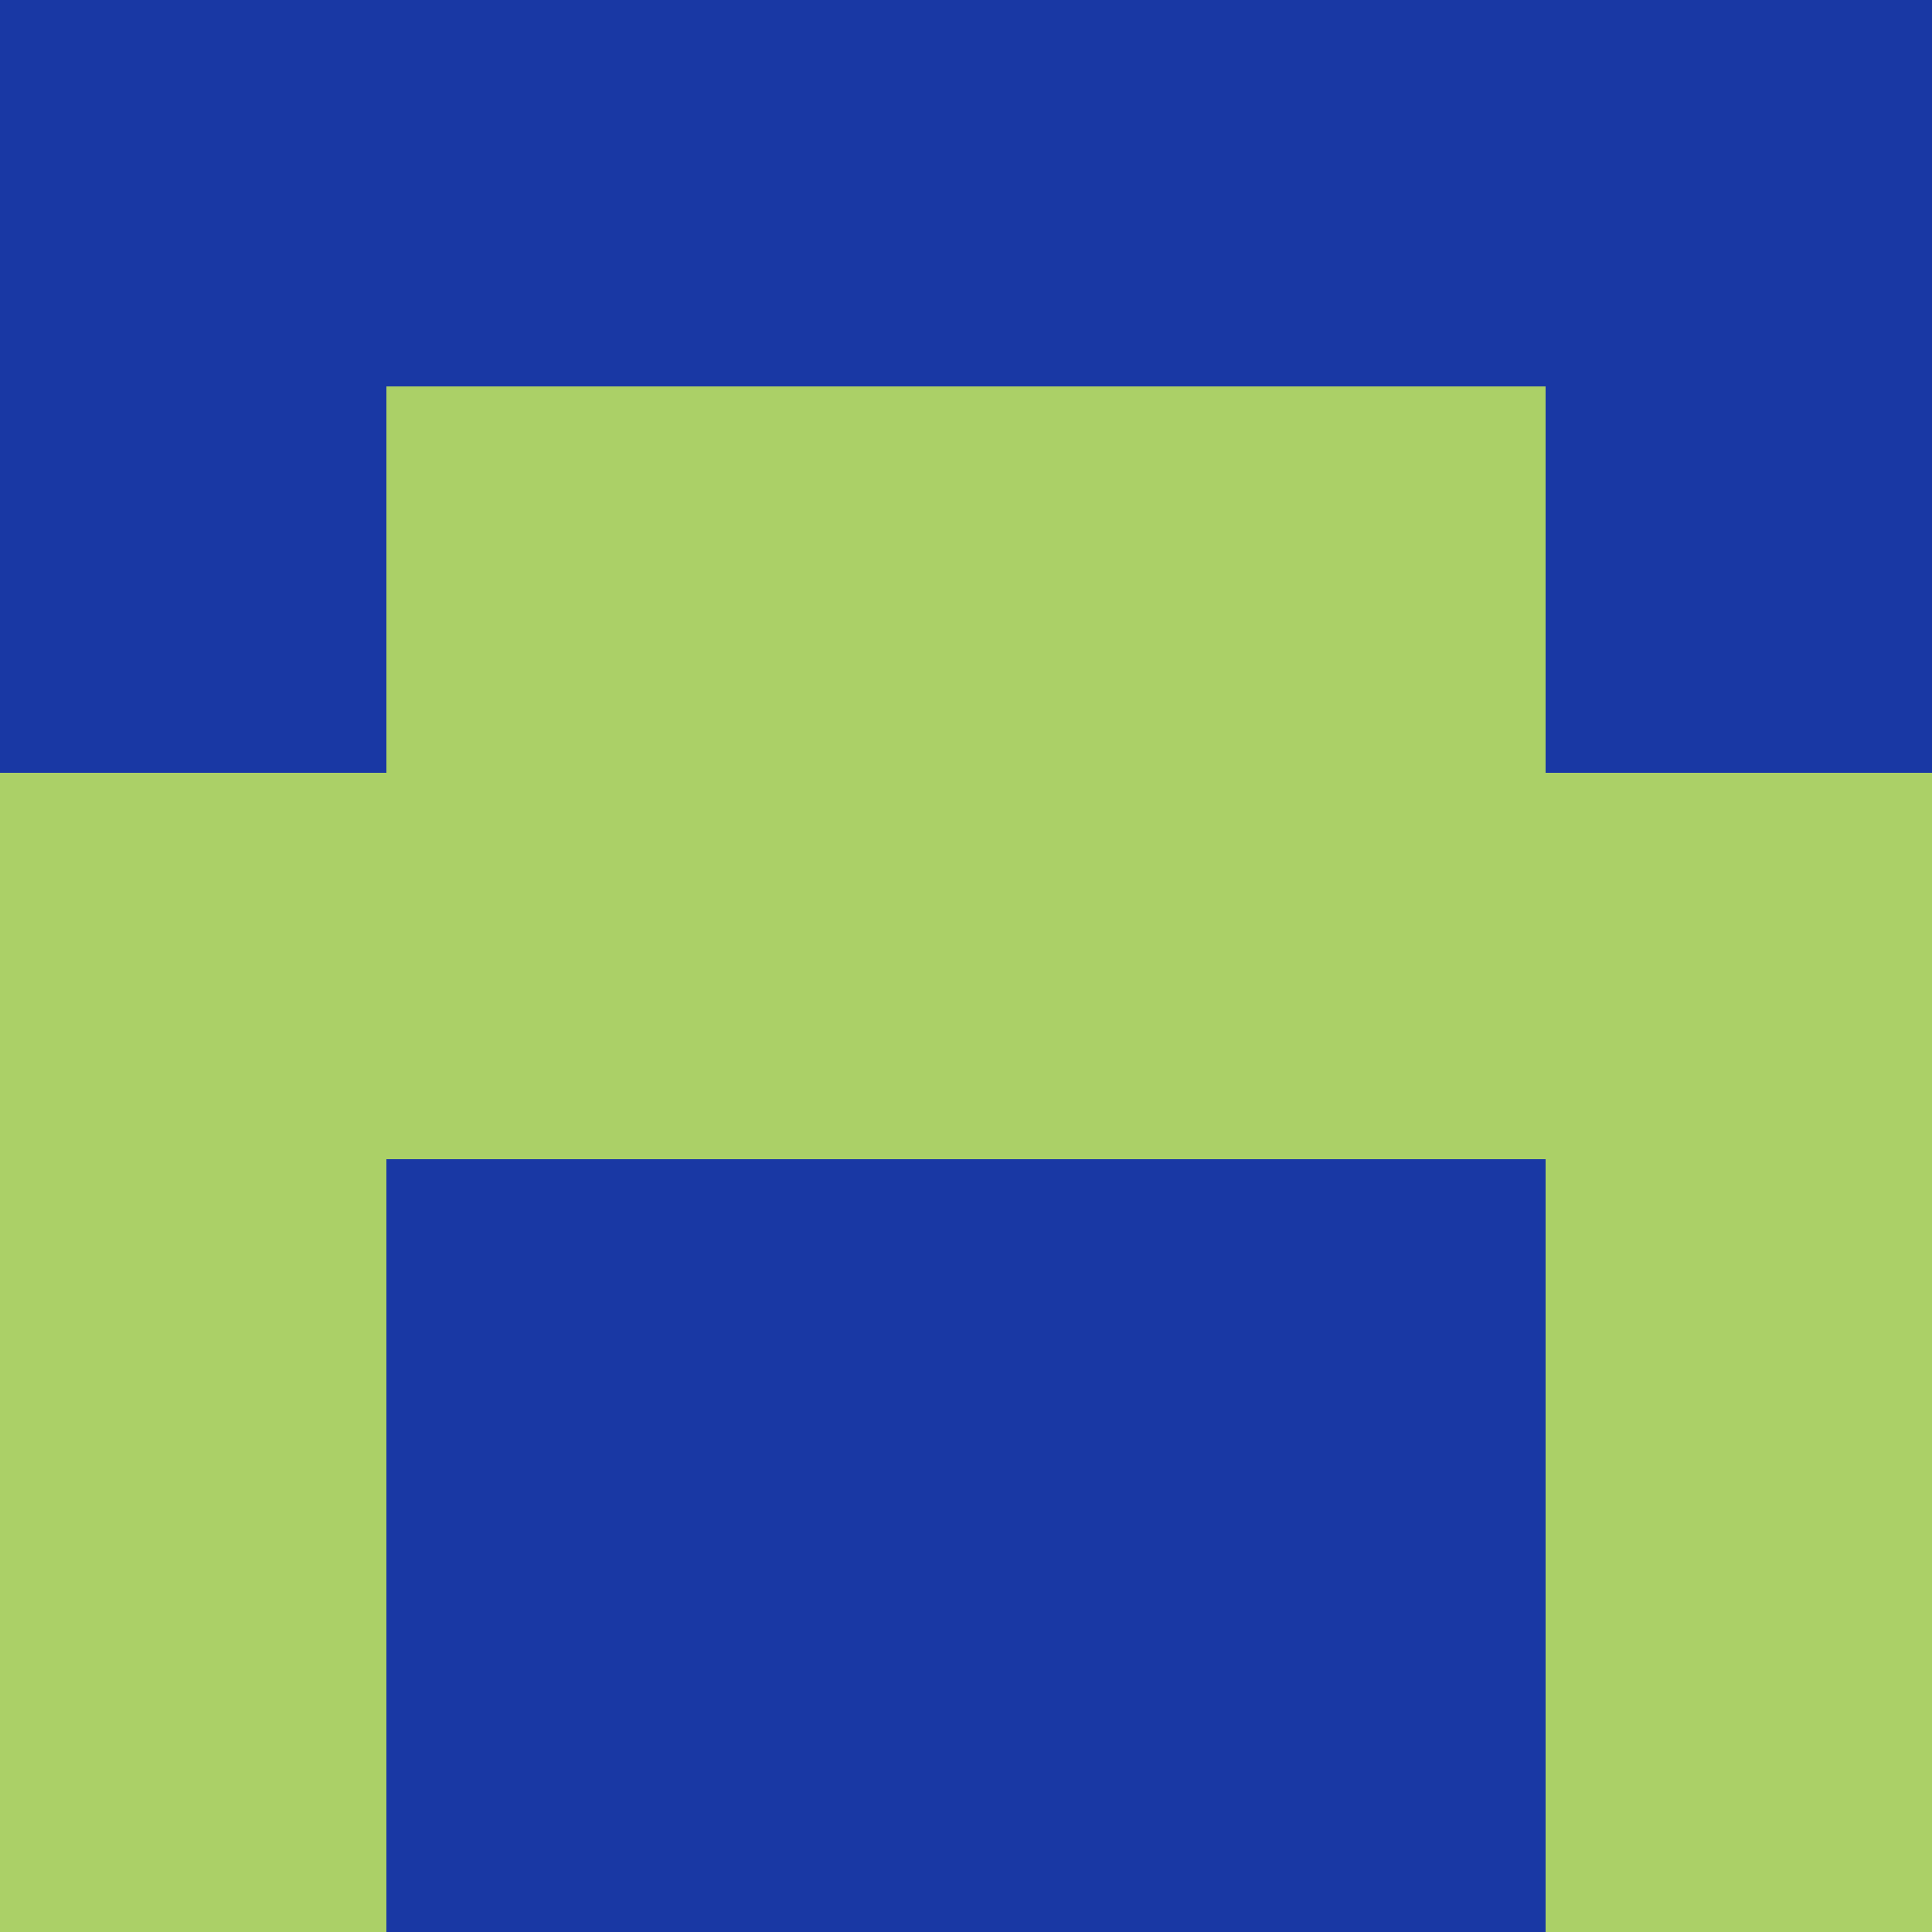 <?xml version="1.0" encoding="utf-8"?>
<!DOCTYPE svg PUBLIC "-//W3C//DTD SVG 20010904//EN"
        "http://www.w3.org/TR/2001/REC-SVG-20010904/DTD/svg10.dtd">

<svg width="400" height="400" viewBox="0 0 5 5"
    xmlns="http://www.w3.org/2000/svg"
    xmlns:xlink="http://www.w3.org/1999/xlink">
            <rect x="0" y="0" width="1" height="1" fill="#1938A4" />
        <rect x="0" y="1" width="1" height="1" fill="#1938A4" />
        <rect x="0" y="2" width="1" height="1" fill="#ABD067" />
        <rect x="0" y="3" width="1" height="1" fill="#ABD067" />
        <rect x="0" y="4" width="1" height="1" fill="#ABD067" />
                <rect x="1" y="0" width="1" height="1" fill="#1938A4" />
        <rect x="1" y="1" width="1" height="1" fill="#ABD067" />
        <rect x="1" y="2" width="1" height="1" fill="#ABD067" />
        <rect x="1" y="3" width="1" height="1" fill="#1938A4" />
        <rect x="1" y="4" width="1" height="1" fill="#1938A4" />
                <rect x="2" y="0" width="1" height="1" fill="#1938A4" />
        <rect x="2" y="1" width="1" height="1" fill="#ABD067" />
        <rect x="2" y="2" width="1" height="1" fill="#ABD067" />
        <rect x="2" y="3" width="1" height="1" fill="#1938A4" />
        <rect x="2" y="4" width="1" height="1" fill="#1938A4" />
                <rect x="3" y="0" width="1" height="1" fill="#1938A4" />
        <rect x="3" y="1" width="1" height="1" fill="#ABD067" />
        <rect x="3" y="2" width="1" height="1" fill="#ABD067" />
        <rect x="3" y="3" width="1" height="1" fill="#1938A4" />
        <rect x="3" y="4" width="1" height="1" fill="#1938A4" />
                <rect x="4" y="0" width="1" height="1" fill="#1938A4" />
        <rect x="4" y="1" width="1" height="1" fill="#1938A4" />
        <rect x="4" y="2" width="1" height="1" fill="#ABD067" />
        <rect x="4" y="3" width="1" height="1" fill="#ABD067" />
        <rect x="4" y="4" width="1" height="1" fill="#ABD067" />
        
</svg>



